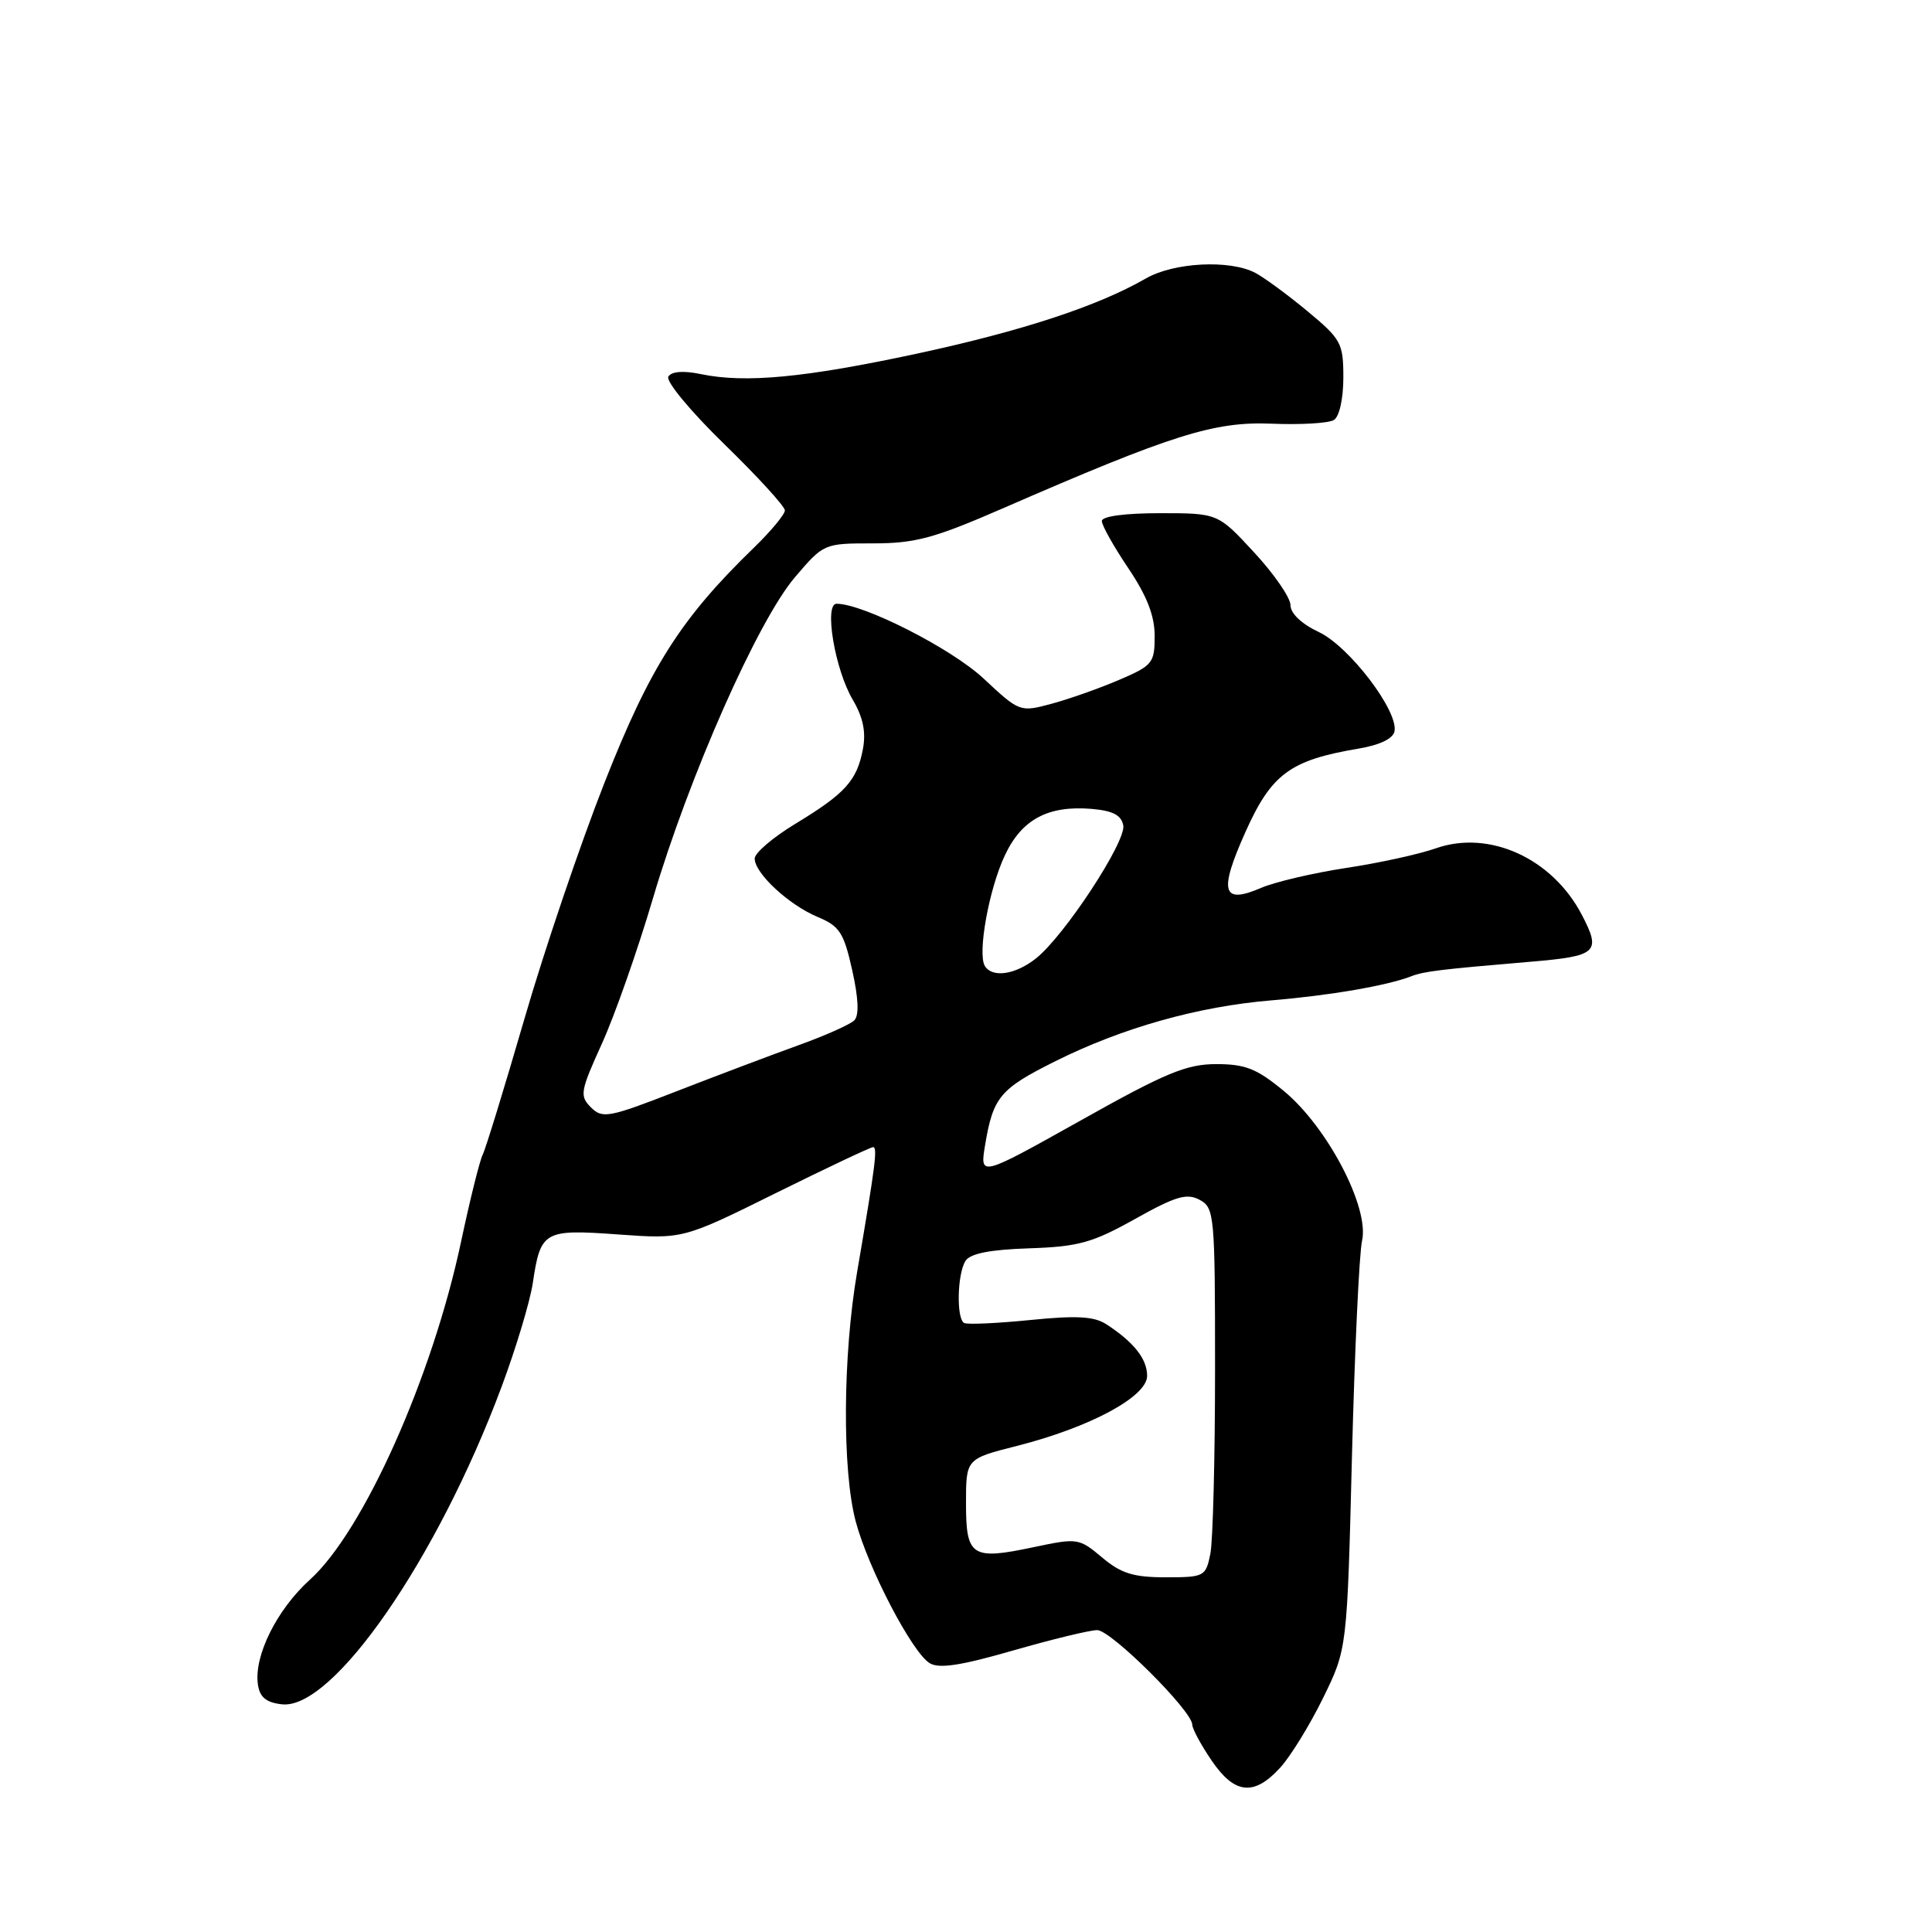 <?xml version="1.0" encoding="UTF-8" standalone="no"?>
<!DOCTYPE svg PUBLIC "-//W3C//DTD SVG 1.1//EN" "http://www.w3.org/Graphics/SVG/1.1/DTD/svg11.dtd" >
<svg xmlns="http://www.w3.org/2000/svg" xmlns:xlink="http://www.w3.org/1999/xlink" version="1.1" viewBox="0 0 256 256">
 <g >
 <path fill="currentColor"
d=" M 169.61 234.25 C 171.00 232.74 173.56 228.57 175.31 225.00 C 178.50 218.50 178.50 218.50 179.14 193.00 C 179.50 178.97 180.10 166.11 180.48 164.40 C 181.47 160.02 175.92 149.39 170.16 144.60 C 166.54 141.60 165.03 141.00 161.16 141.00 C 157.22 141.00 154.43 142.16 143.17 148.48 C 129.83 155.95 129.83 155.95 130.53 151.73 C 131.59 145.37 132.50 144.28 139.79 140.64 C 148.72 136.18 158.75 133.36 168.50 132.55 C 176.20 131.91 183.86 130.59 187.00 129.36 C 188.67 128.71 190.81 128.45 202.75 127.44 C 211.68 126.69 212.20 126.20 209.59 121.20 C 205.68 113.72 197.32 109.92 190.25 112.41 C 188.03 113.19 182.69 114.36 178.36 115.01 C 174.04 115.67 168.97 116.85 167.10 117.65 C 161.94 119.87 161.47 118.20 165.02 110.26 C 168.47 102.55 170.95 100.72 179.99 99.20 C 182.83 98.72 184.59 97.88 184.78 96.90 C 185.30 94.20 178.77 85.64 174.75 83.75 C 172.47 82.68 171.00 81.28 171.00 80.20 C 171.00 79.21 168.84 76.07 166.19 73.21 C 161.38 68.00 161.38 68.00 153.69 68.00 C 149.04 68.00 146.00 68.41 146.00 69.04 C 146.00 69.61 147.57 72.42 149.50 75.28 C 151.97 78.95 153.00 81.59 153.00 84.27 C 153.00 87.85 152.73 88.19 148.26 90.10 C 145.65 91.22 141.62 92.64 139.31 93.26 C 135.15 94.38 135.08 94.35 130.31 89.89 C 126.05 85.92 114.41 80.00 110.85 80.00 C 109.17 80.00 110.62 88.69 112.98 92.69 C 114.36 95.04 114.77 96.98 114.34 99.26 C 113.55 103.44 112.00 105.15 105.40 109.15 C 102.43 110.95 100.00 113.02 100.00 113.76 C 100.00 115.71 104.51 119.90 108.34 121.50 C 111.25 122.71 111.81 123.57 112.92 128.55 C 113.76 132.29 113.85 134.55 113.20 135.20 C 112.65 135.75 109.35 137.22 105.85 138.48 C 102.36 139.74 95.10 142.48 89.72 144.57 C 80.66 148.10 79.83 148.26 78.30 146.73 C 76.78 145.21 76.89 144.60 79.75 138.30 C 81.45 134.56 84.50 125.88 86.53 119.00 C 91.30 102.86 100.40 82.28 105.33 76.49 C 109.14 72.02 109.18 72.00 115.69 72.00 C 121.25 72.00 123.78 71.32 132.76 67.41 C 155.35 57.57 160.87 55.83 168.50 56.14 C 172.35 56.30 176.06 56.08 176.75 55.65 C 177.47 55.21 178.00 52.83 178.00 50.03 C 178.00 45.47 177.72 44.95 173.25 41.24 C 170.64 39.07 167.52 36.78 166.32 36.15 C 162.94 34.38 155.52 34.76 151.81 36.91 C 145.45 40.57 135.39 43.87 121.50 46.86 C 106.63 50.05 98.77 50.80 92.86 49.57 C 90.55 49.09 88.99 49.21 88.56 49.90 C 88.19 50.50 91.48 54.48 95.95 58.83 C 100.38 63.14 104.00 67.10 104.00 67.63 C 104.00 68.16 102.16 70.37 99.92 72.55 C 90.25 81.91 86.13 88.37 80.11 103.68 C 76.90 111.83 72.12 125.92 69.49 135.00 C 66.85 144.07 64.37 152.18 63.96 153.00 C 63.55 153.82 62.27 159.00 61.10 164.50 C 57.30 182.45 48.16 202.91 41.07 209.31 C 36.68 213.28 33.64 219.40 34.17 223.18 C 34.41 224.89 35.25 225.59 37.35 225.83 C 44.10 226.60 57.94 206.60 66.45 183.79 C 68.36 178.68 70.23 172.47 70.60 170.00 C 71.63 163.10 72.06 162.86 81.89 163.57 C 90.50 164.19 90.50 164.19 102.80 158.09 C 109.57 154.74 115.37 152.00 115.69 152.00 C 116.30 152.00 116.00 154.38 113.58 168.50 C 111.67 179.64 111.58 194.83 113.39 201.61 C 115.04 207.81 120.86 218.96 123.19 220.38 C 124.43 221.14 127.35 220.69 134.24 218.70 C 139.39 217.22 144.40 216.00 145.39 216.00 C 147.21 216.00 157.94 226.67 157.98 228.52 C 157.99 229.08 159.14 231.22 160.54 233.27 C 163.58 237.75 166.15 238.03 169.61 234.25 Z  M 146.03 206.37 C 142.98 203.81 142.77 203.78 137.00 205.00 C 128.74 206.75 128.00 206.27 128.00 199.18 C 128.00 193.30 128.00 193.30 134.75 191.59 C 144.41 189.14 151.99 185.07 152.00 182.32 C 152.00 180.07 150.27 177.87 146.61 175.48 C 144.98 174.42 142.68 174.29 136.50 174.91 C 132.10 175.35 128.16 175.53 127.75 175.30 C 126.71 174.72 126.84 168.81 127.93 167.08 C 128.55 166.10 131.16 165.58 136.36 165.41 C 142.91 165.19 144.74 164.68 150.40 161.52 C 155.77 158.51 157.26 158.07 158.95 158.98 C 160.92 160.03 161.00 160.93 161.00 181.41 C 161.00 193.15 160.72 204.16 160.38 205.88 C 159.77 208.90 159.59 209.00 154.45 209.00 C 150.19 209.00 148.54 208.49 146.03 206.37 Z  M 130.50 128.00 C 129.50 126.38 131.03 117.84 133.14 113.36 C 135.37 108.58 138.85 106.71 144.61 107.18 C 147.45 107.42 148.58 108.00 148.84 109.37 C 149.24 111.51 141.00 124.07 137.24 127.02 C 134.52 129.16 131.49 129.60 130.50 128.00 Z "/>
</g>
</svg>
